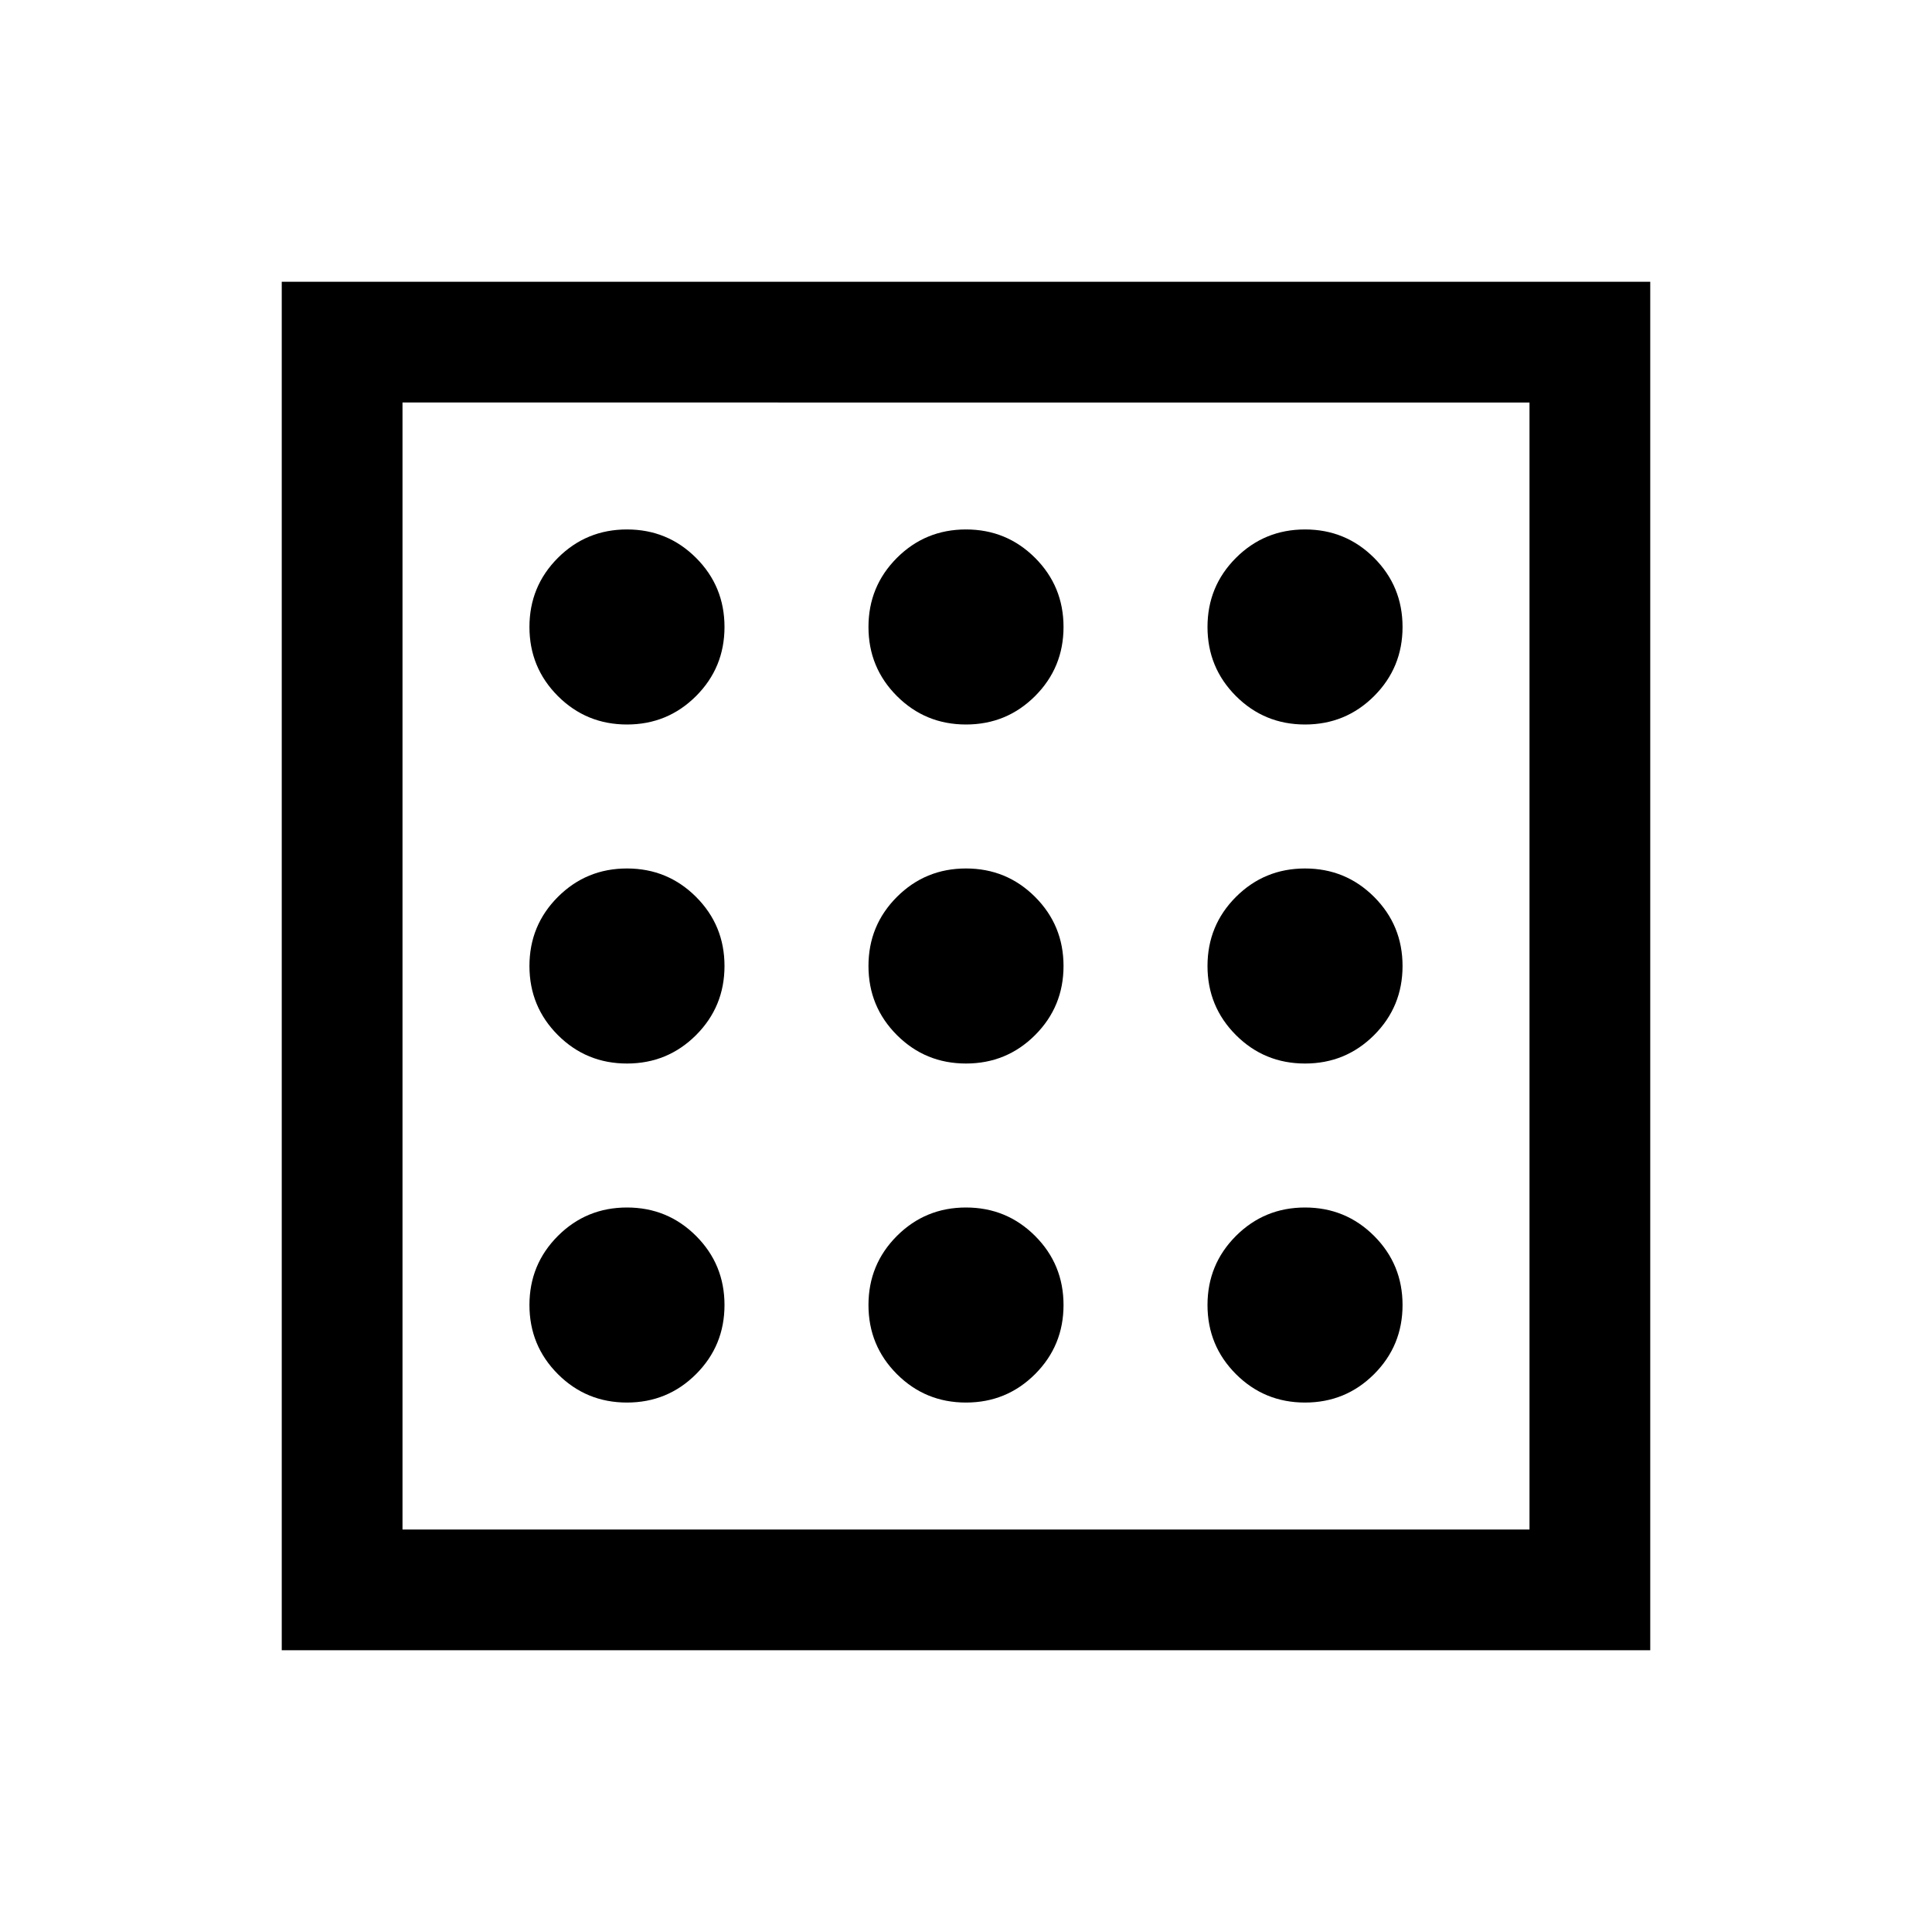 <svg xmlns="http://www.w3.org/2000/svg" height="24" viewBox="0 -960 960 960" width="24"><path d="M311.54-263.08q20.19 0 34.33-14.13Q360-291.35 360-311.54q0-20.19-14.13-34.33Q331.73-360 311.54-360q-20.19 0-34.33 14.13-14.13 14.14-14.13 34.33 0 20.19 14.13 34.33 14.14 14.13 34.33 14.13Zm0-336.92q20.19 0 34.33-14.13Q360-628.27 360-648.46q0-20.19-14.13-34.33-14.14-14.13-34.33-14.13-20.19 0-34.33 14.13-14.13 14.14-14.13 34.33 0 20.19 14.13 34.33Q291.35-600 311.54-600Zm0 168.46q20.19 0 34.33-14.13Q360-459.81 360-480q0-20.19-14.13-34.33-14.14-14.13-34.33-14.13-20.19 0-34.33 14.13-14.13 14.14-14.13 34.33 0 20.19 14.13 34.33 14.14 14.13 34.33 14.13Zm336.92 168.46q20.19 0 34.33-14.13 14.13-14.14 14.13-34.33 0-20.19-14.13-34.33Q668.65-360 648.46-360q-20.19 0-34.33 14.13Q600-331.73 600-311.54q0 20.19 14.13 34.33 14.14 14.13 34.33 14.13Zm0-336.92q20.19 0 34.33-14.13 14.13-14.14 14.13-34.33 0-20.19-14.13-34.33-14.14-14.13-34.33-14.13-20.19 0-34.33 14.13Q600-668.65 600-648.46q0 20.19 14.13 34.33Q628.27-600 648.46-600Zm0 168.46q20.19 0 34.33-14.13 14.13-14.14 14.13-34.33 0-20.19-14.13-34.33-14.14-14.13-34.33-14.13-20.19 0-34.33 14.13Q600-500.19 600-480q0 20.19 14.13 34.33 14.14 14.13 34.33 14.13ZM480-600q20.19 0 34.33-14.13 14.13-14.14 14.13-34.33 0-20.19-14.13-34.33-14.14-14.13-34.33-14.13-20.19 0-34.33 14.13-14.13 14.14-14.13 34.33 0 20.19 14.13 34.33Q459.81-600 480-600Zm0 336.92q20.19 0 34.33-14.13 14.13-14.14 14.13-34.33 0-20.19-14.13-34.33Q500.19-360 480-360q-20.19 0-34.33 14.13-14.13 14.14-14.13 34.33 0 20.19 14.13 34.33 14.14 14.13 34.33 14.13Zm0-168.46q20.19 0 34.33-14.13 14.13-14.14 14.13-34.33 0-20.19-14.13-34.33-14.14-14.13-34.33-14.13-20.19 0-34.33 14.13-14.13 14.14-14.13 34.33 0 20.19 14.13 34.33 14.14 14.13 34.33 14.13ZM140-140v-680h680v680H140Zm60-60h560v-560H200v560Zm0 0v-560 560Z"/></svg>